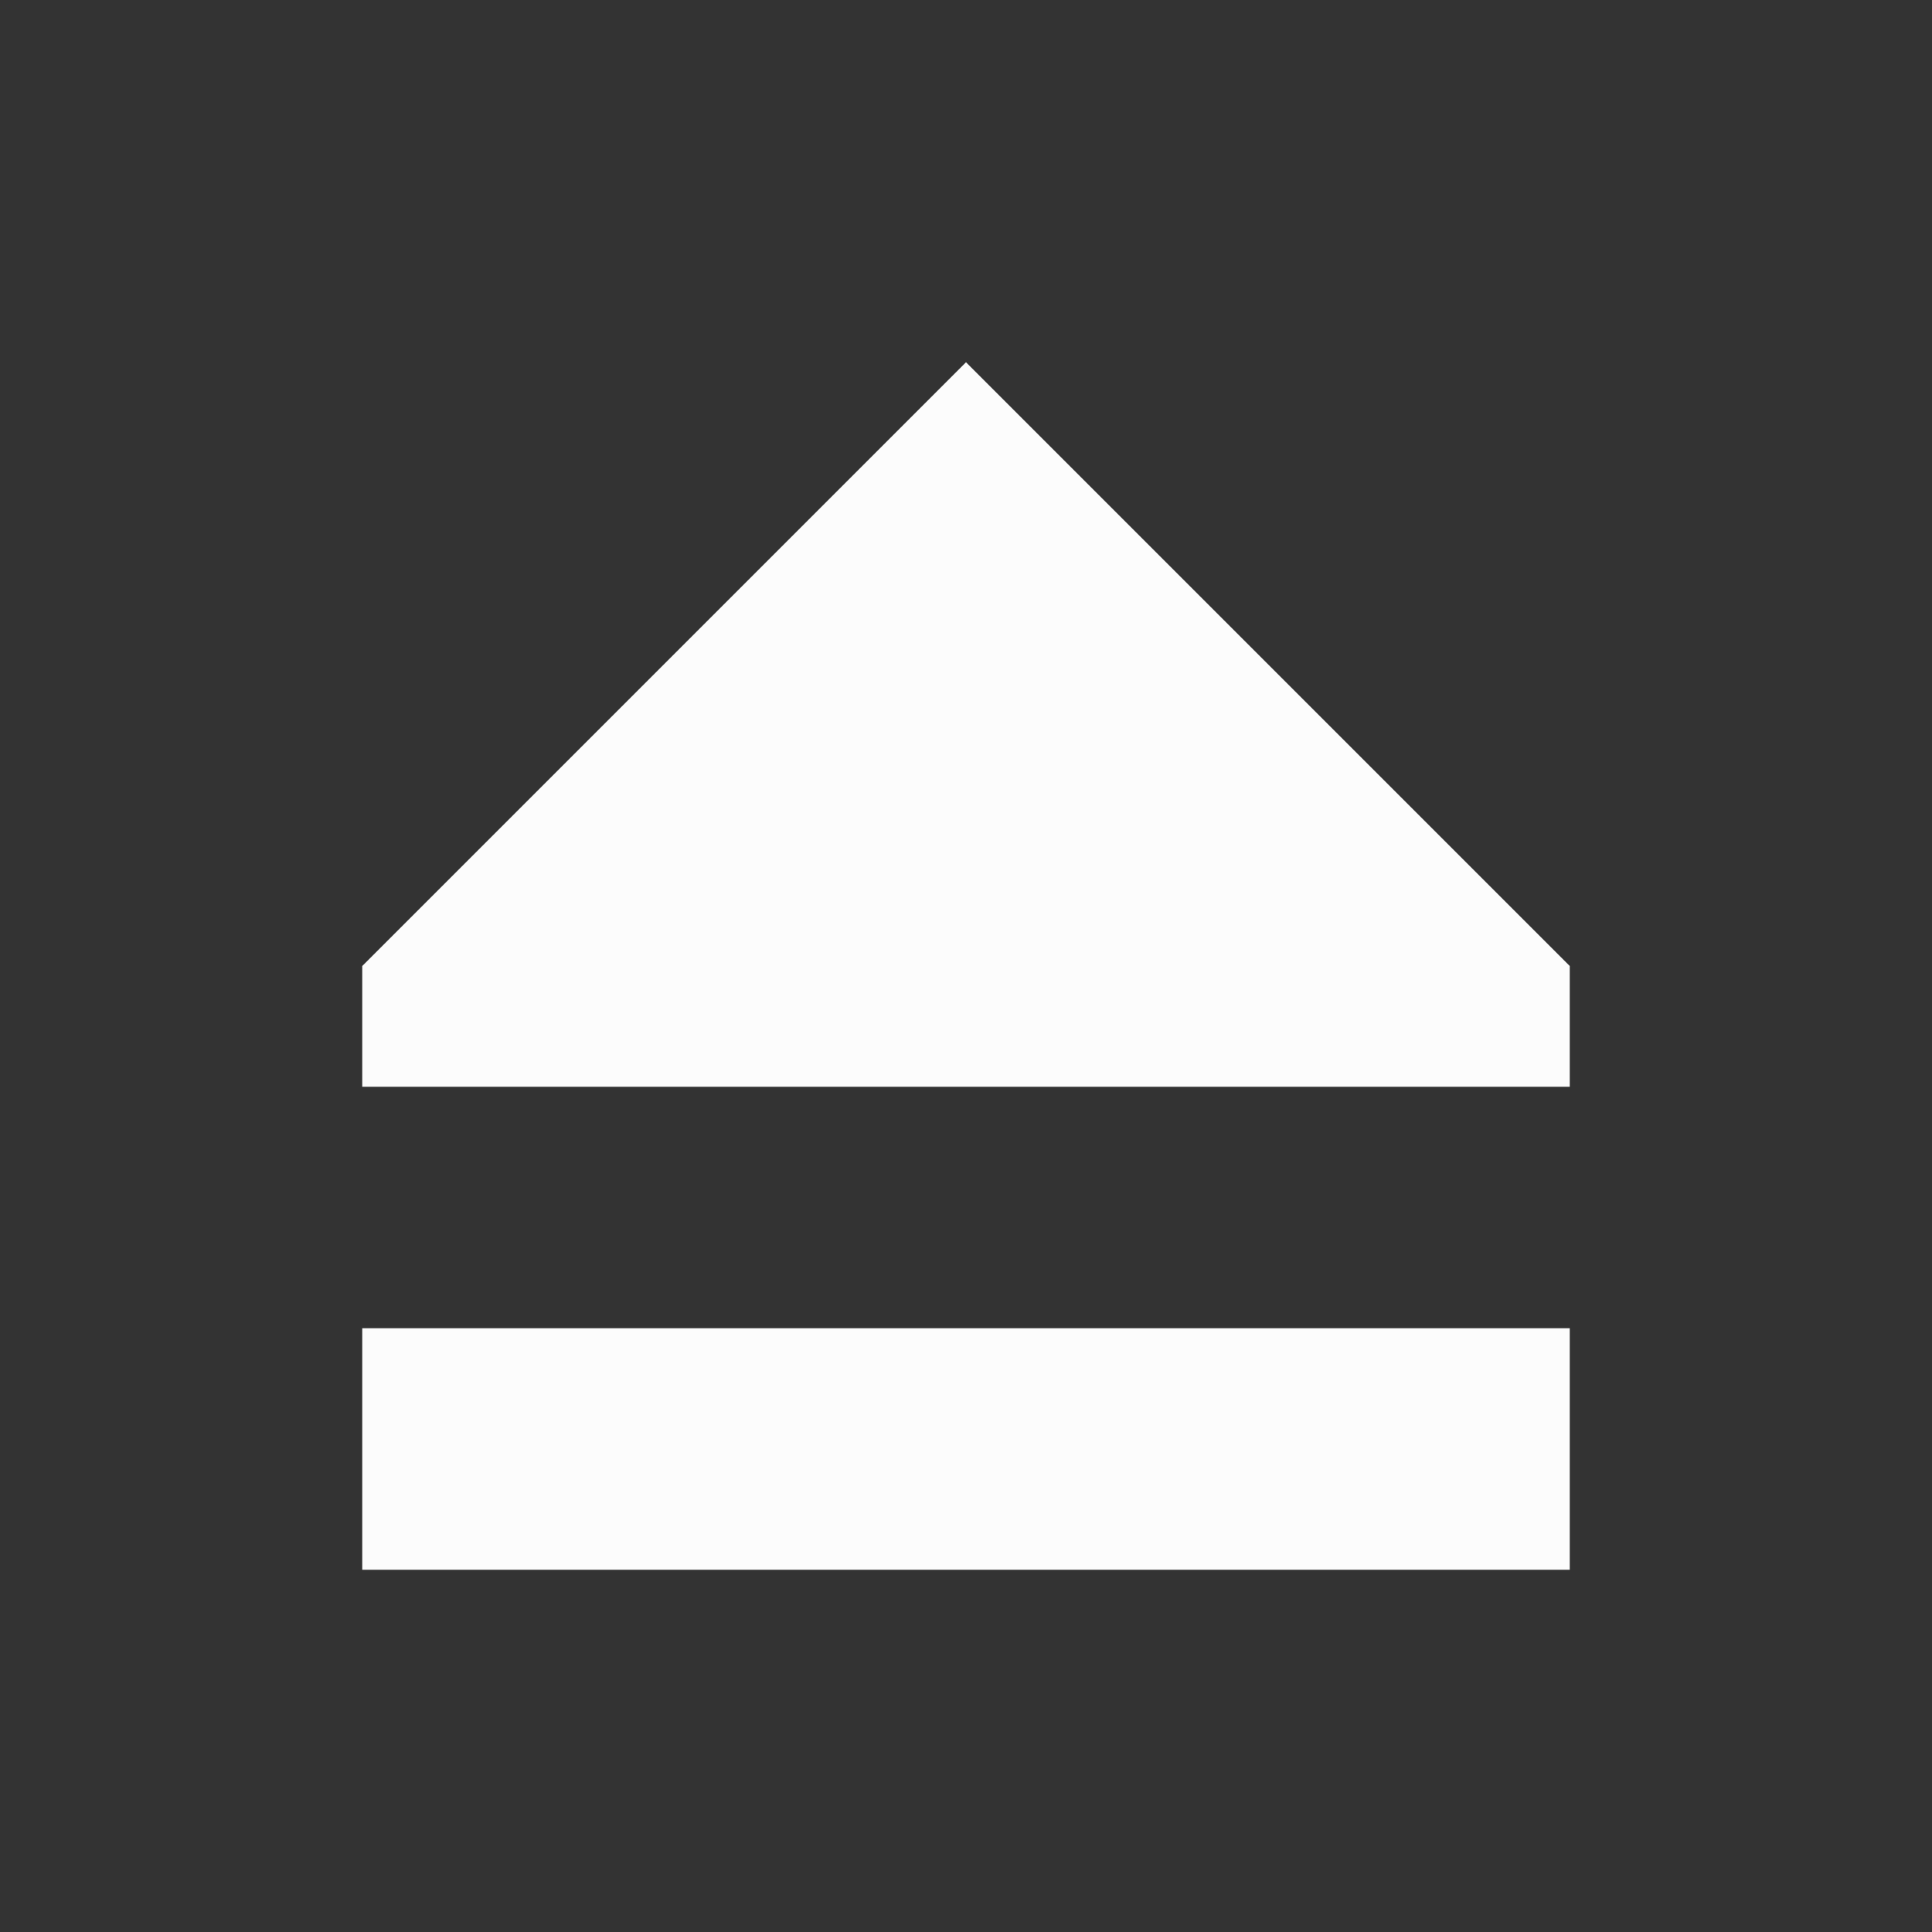 <svg xmlns="http://www.w3.org/2000/svg" width="16" height="16">
<rect width="100%" height="100%" fill="#333333" stroke="none"/>
<path fill="#fcfcfc" d="m421-20-5 5v1h10v-1zm-5 8v2h10v-2z" color="#000" display="block" overflow="visible" style="marker:none" transform="translate(-413 23)"/>
</svg>
